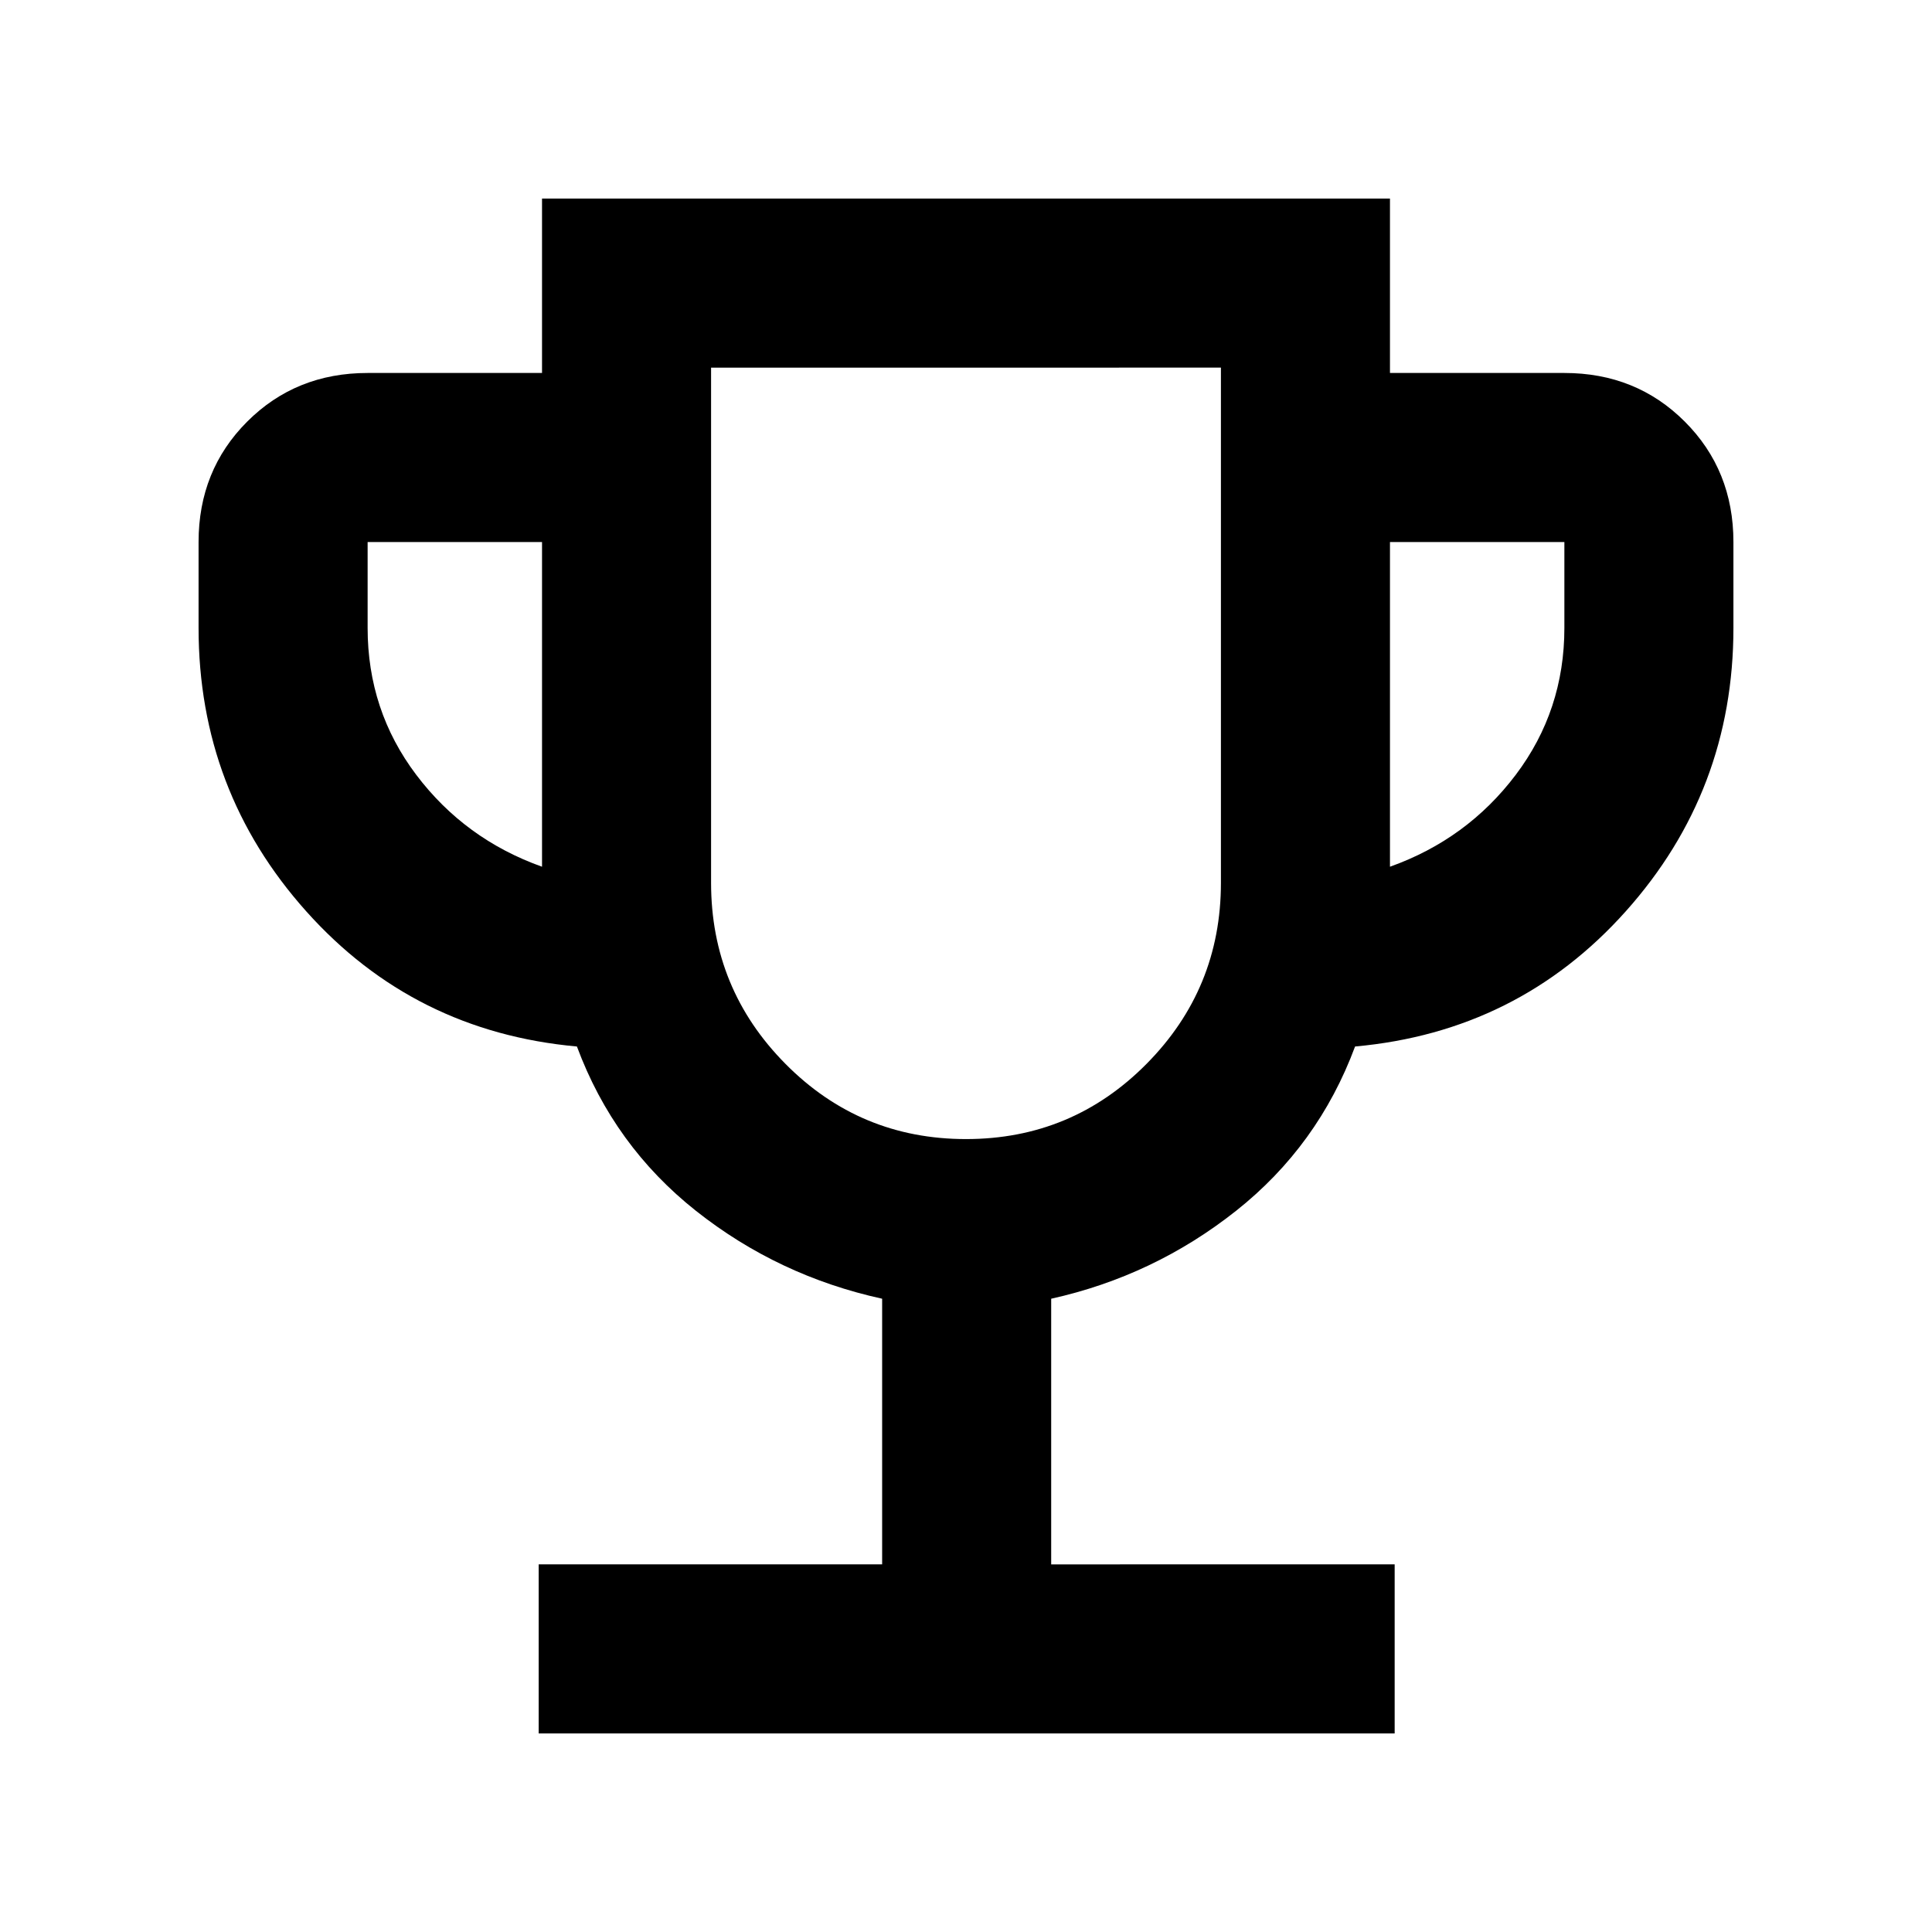 <svg xmlns="http://www.w3.org/2000/svg" height="40" viewBox="0 -960 960 960" width="40"><path d="M267.67-98.67v-84h170.66v-132q-51.66-11.33-92.5-43.66Q305-390.67 286.67-440q-81-7.33-134.5-67.17Q98.67-567 98.67-648v-42.67q0-35.66 24.16-59.83 24.17-24.17 59.84-24.17h86.66v-86.66h421.34v86.66h86.66q35.67 0 59.84 24.17 24.16 24.17 24.16 59.83V-648q0 81-53.5 140.83-53.5 59.84-134.5 67.17-18.33 49.33-59.16 81.67-40.84 32.33-91.84 43.66v132H693v84H267.67Zm1.66-430.66v-161.34h-86.66V-648q0 41 24.16 73 24.17 32 62.5 45.67ZM480-394q52.67 0 89.67-37.33 37-37.34 37-90v-256H353.33v256q0 52.66 37 90Q427.33-394 480-394Zm210.67-135.33Q729-543 753.17-575q24.16-32 24.16-73v-42.67h-86.66v161.34ZM480-586Z"/></svg>